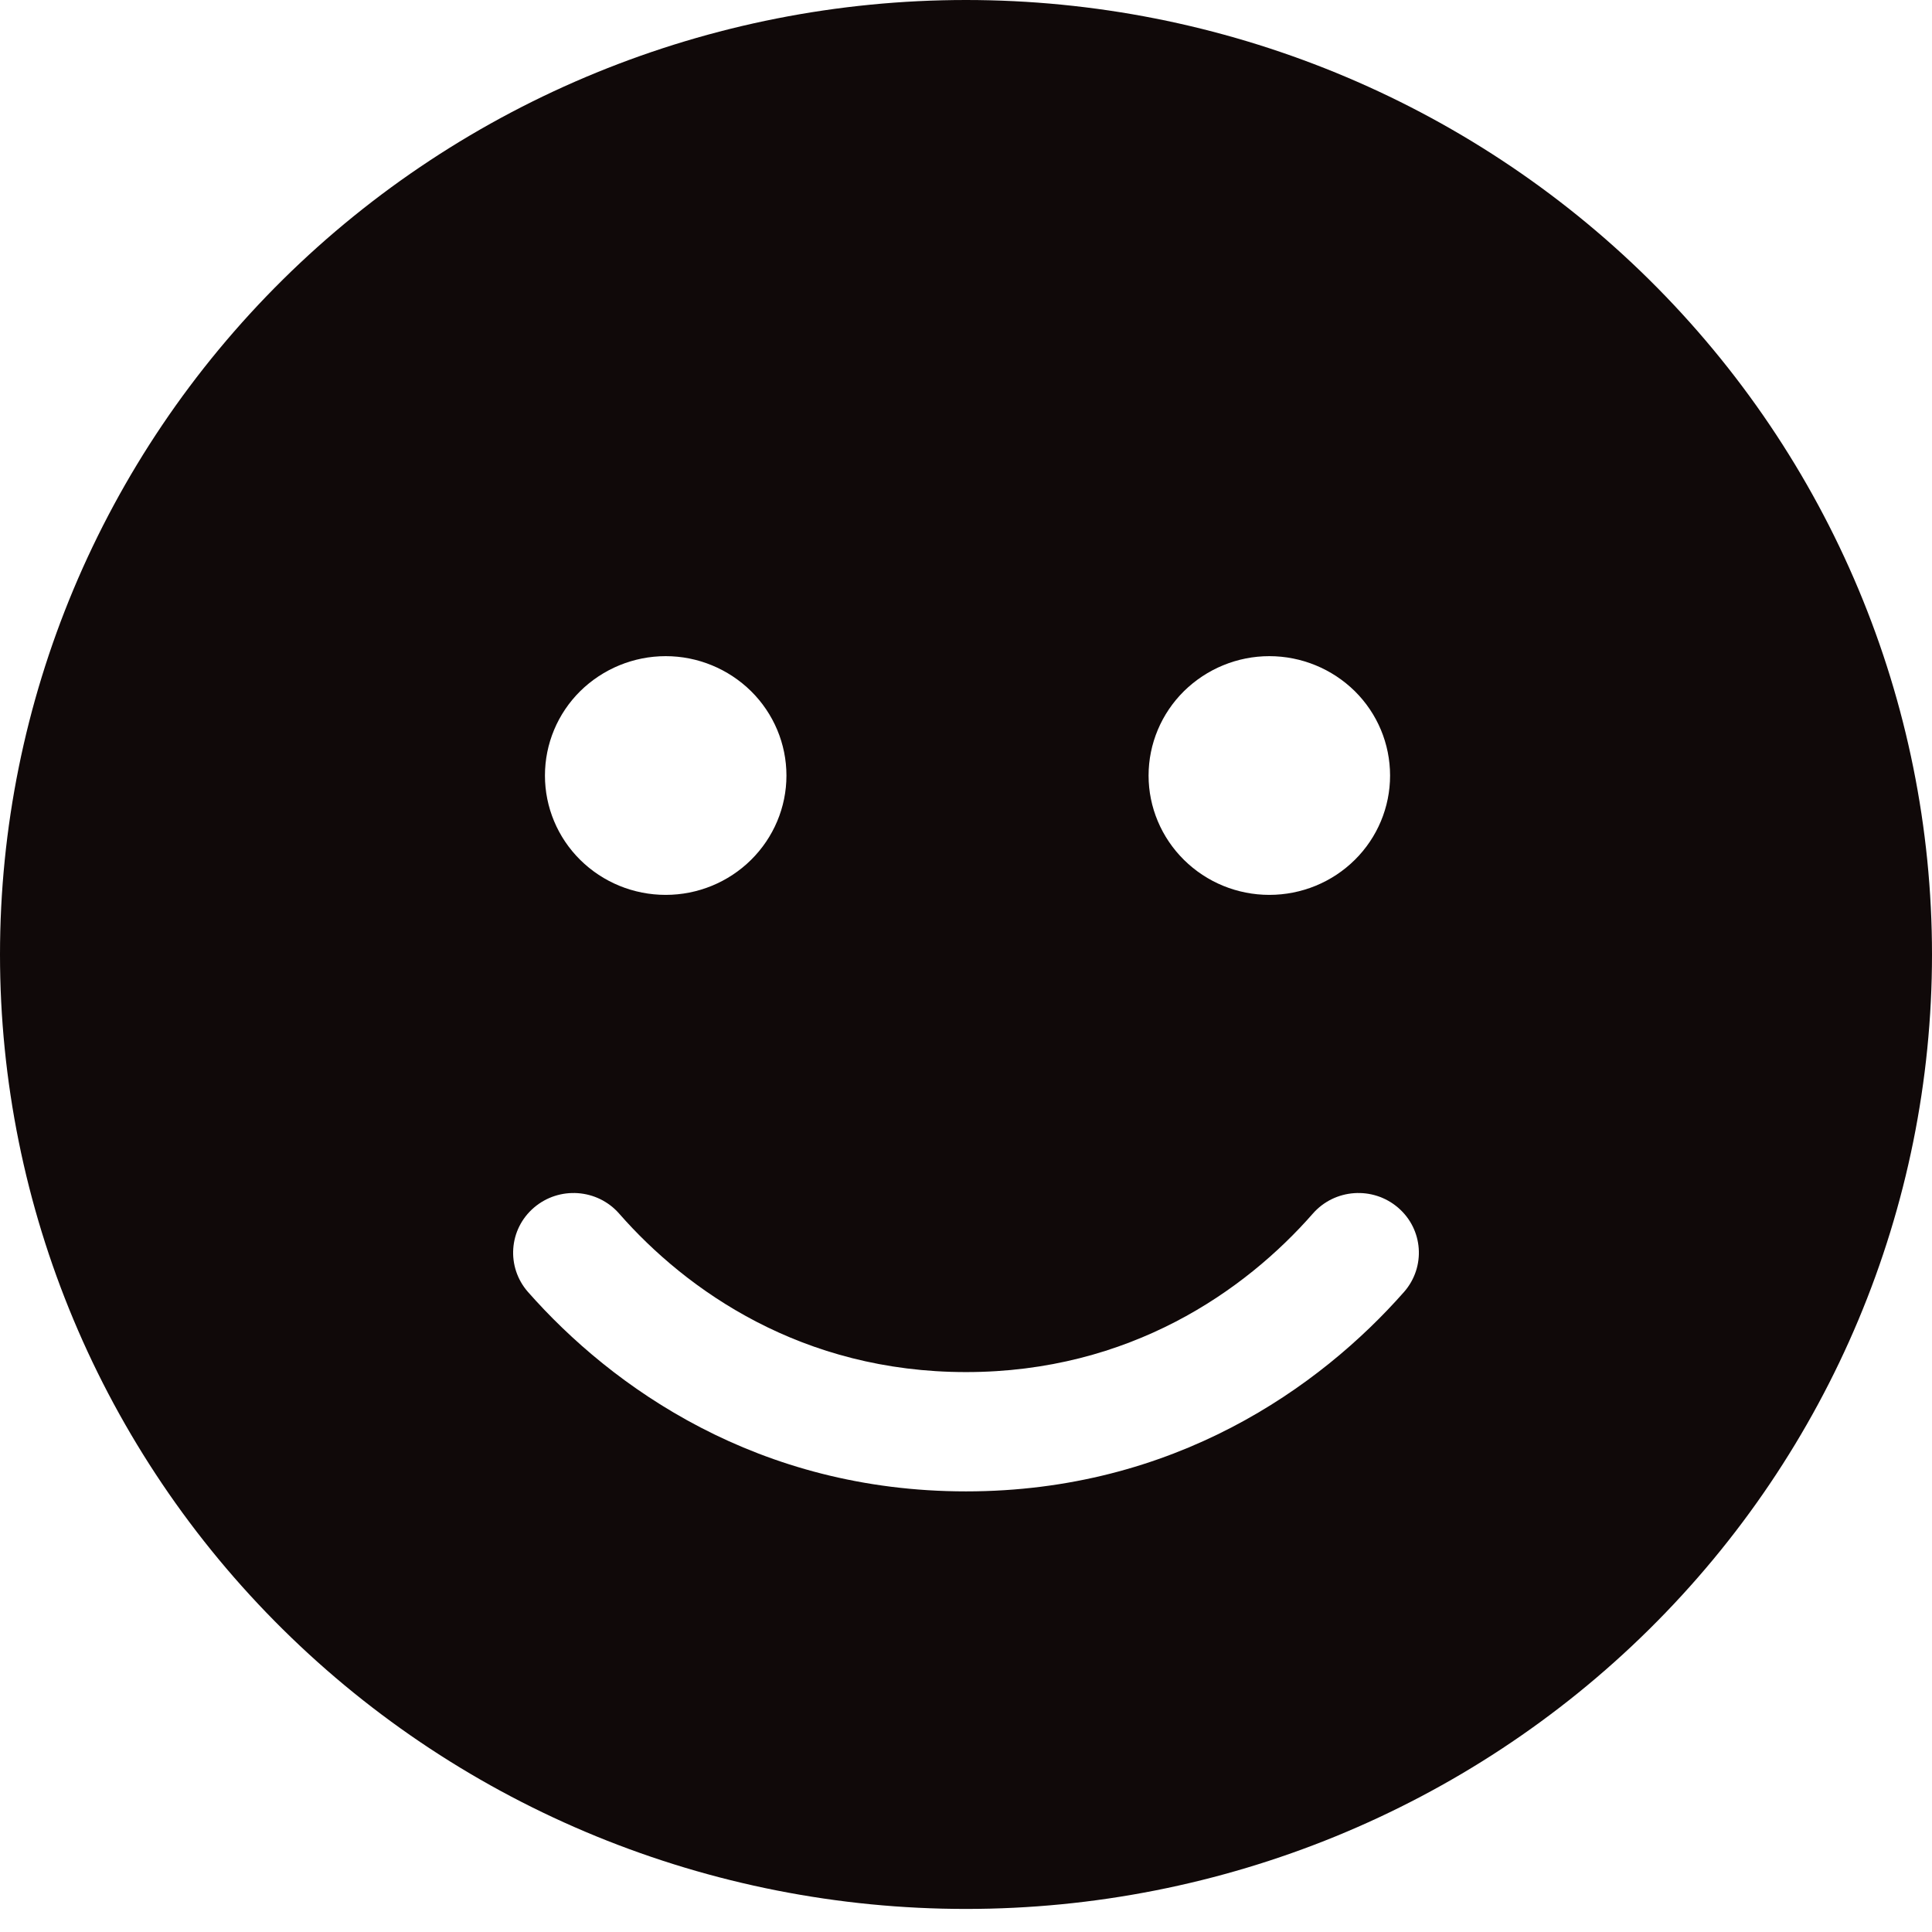 <svg width="16" height="16" viewBox="0 0 16 16" fill="none" xmlns="http://www.w3.org/2000/svg">
<path d="M8 15.809C10.122 15.809 12.157 14.977 13.657 13.494C15.157 12.012 16 10.001 16 7.905C16 5.808 15.157 3.798 13.657 2.315C12.157 0.833 10.122 0 8 0C5.878 0 3.843 0.833 2.343 2.315C0.843 3.798 0 5.808 0 7.905C0 10.001 0.843 12.012 2.343 13.494C3.843 14.977 5.878 15.809 8 15.809ZM5.128 10.051C5.688 10.69 6.644 11.363 8 11.363C9.356 11.363 10.312 10.69 10.872 10.051C11.053 9.844 11.369 9.822 11.578 10.001C11.787 10.18 11.809 10.492 11.628 10.699C10.931 11.49 9.722 12.351 8 12.351C6.278 12.351 5.069 11.49 4.372 10.699C4.191 10.492 4.213 10.18 4.422 10.001C4.631 9.822 4.947 9.844 5.128 10.051ZM4.513 6.423C4.513 6.16 4.618 5.909 4.805 5.724C4.993 5.539 5.247 5.434 5.513 5.434C5.778 5.434 6.032 5.539 6.22 5.724C6.407 5.909 6.513 6.16 6.513 6.423C6.513 6.685 6.407 6.936 6.22 7.121C6.032 7.307 5.778 7.411 5.513 7.411C5.247 7.411 4.993 7.307 4.805 7.121C4.618 6.936 4.513 6.685 4.513 6.423ZM10.512 5.434C10.778 5.434 11.032 5.539 11.22 5.724C11.407 5.909 11.512 6.16 11.512 6.423C11.512 6.685 11.407 6.936 11.22 7.121C11.032 7.307 10.778 7.411 10.512 7.411C10.247 7.411 9.993 7.307 9.805 7.121C9.618 6.936 9.512 6.685 9.512 6.423C9.512 6.16 9.618 5.909 9.805 5.724C9.993 5.539 10.247 5.434 10.512 5.434Z" fill="#100909"/>
</svg>
